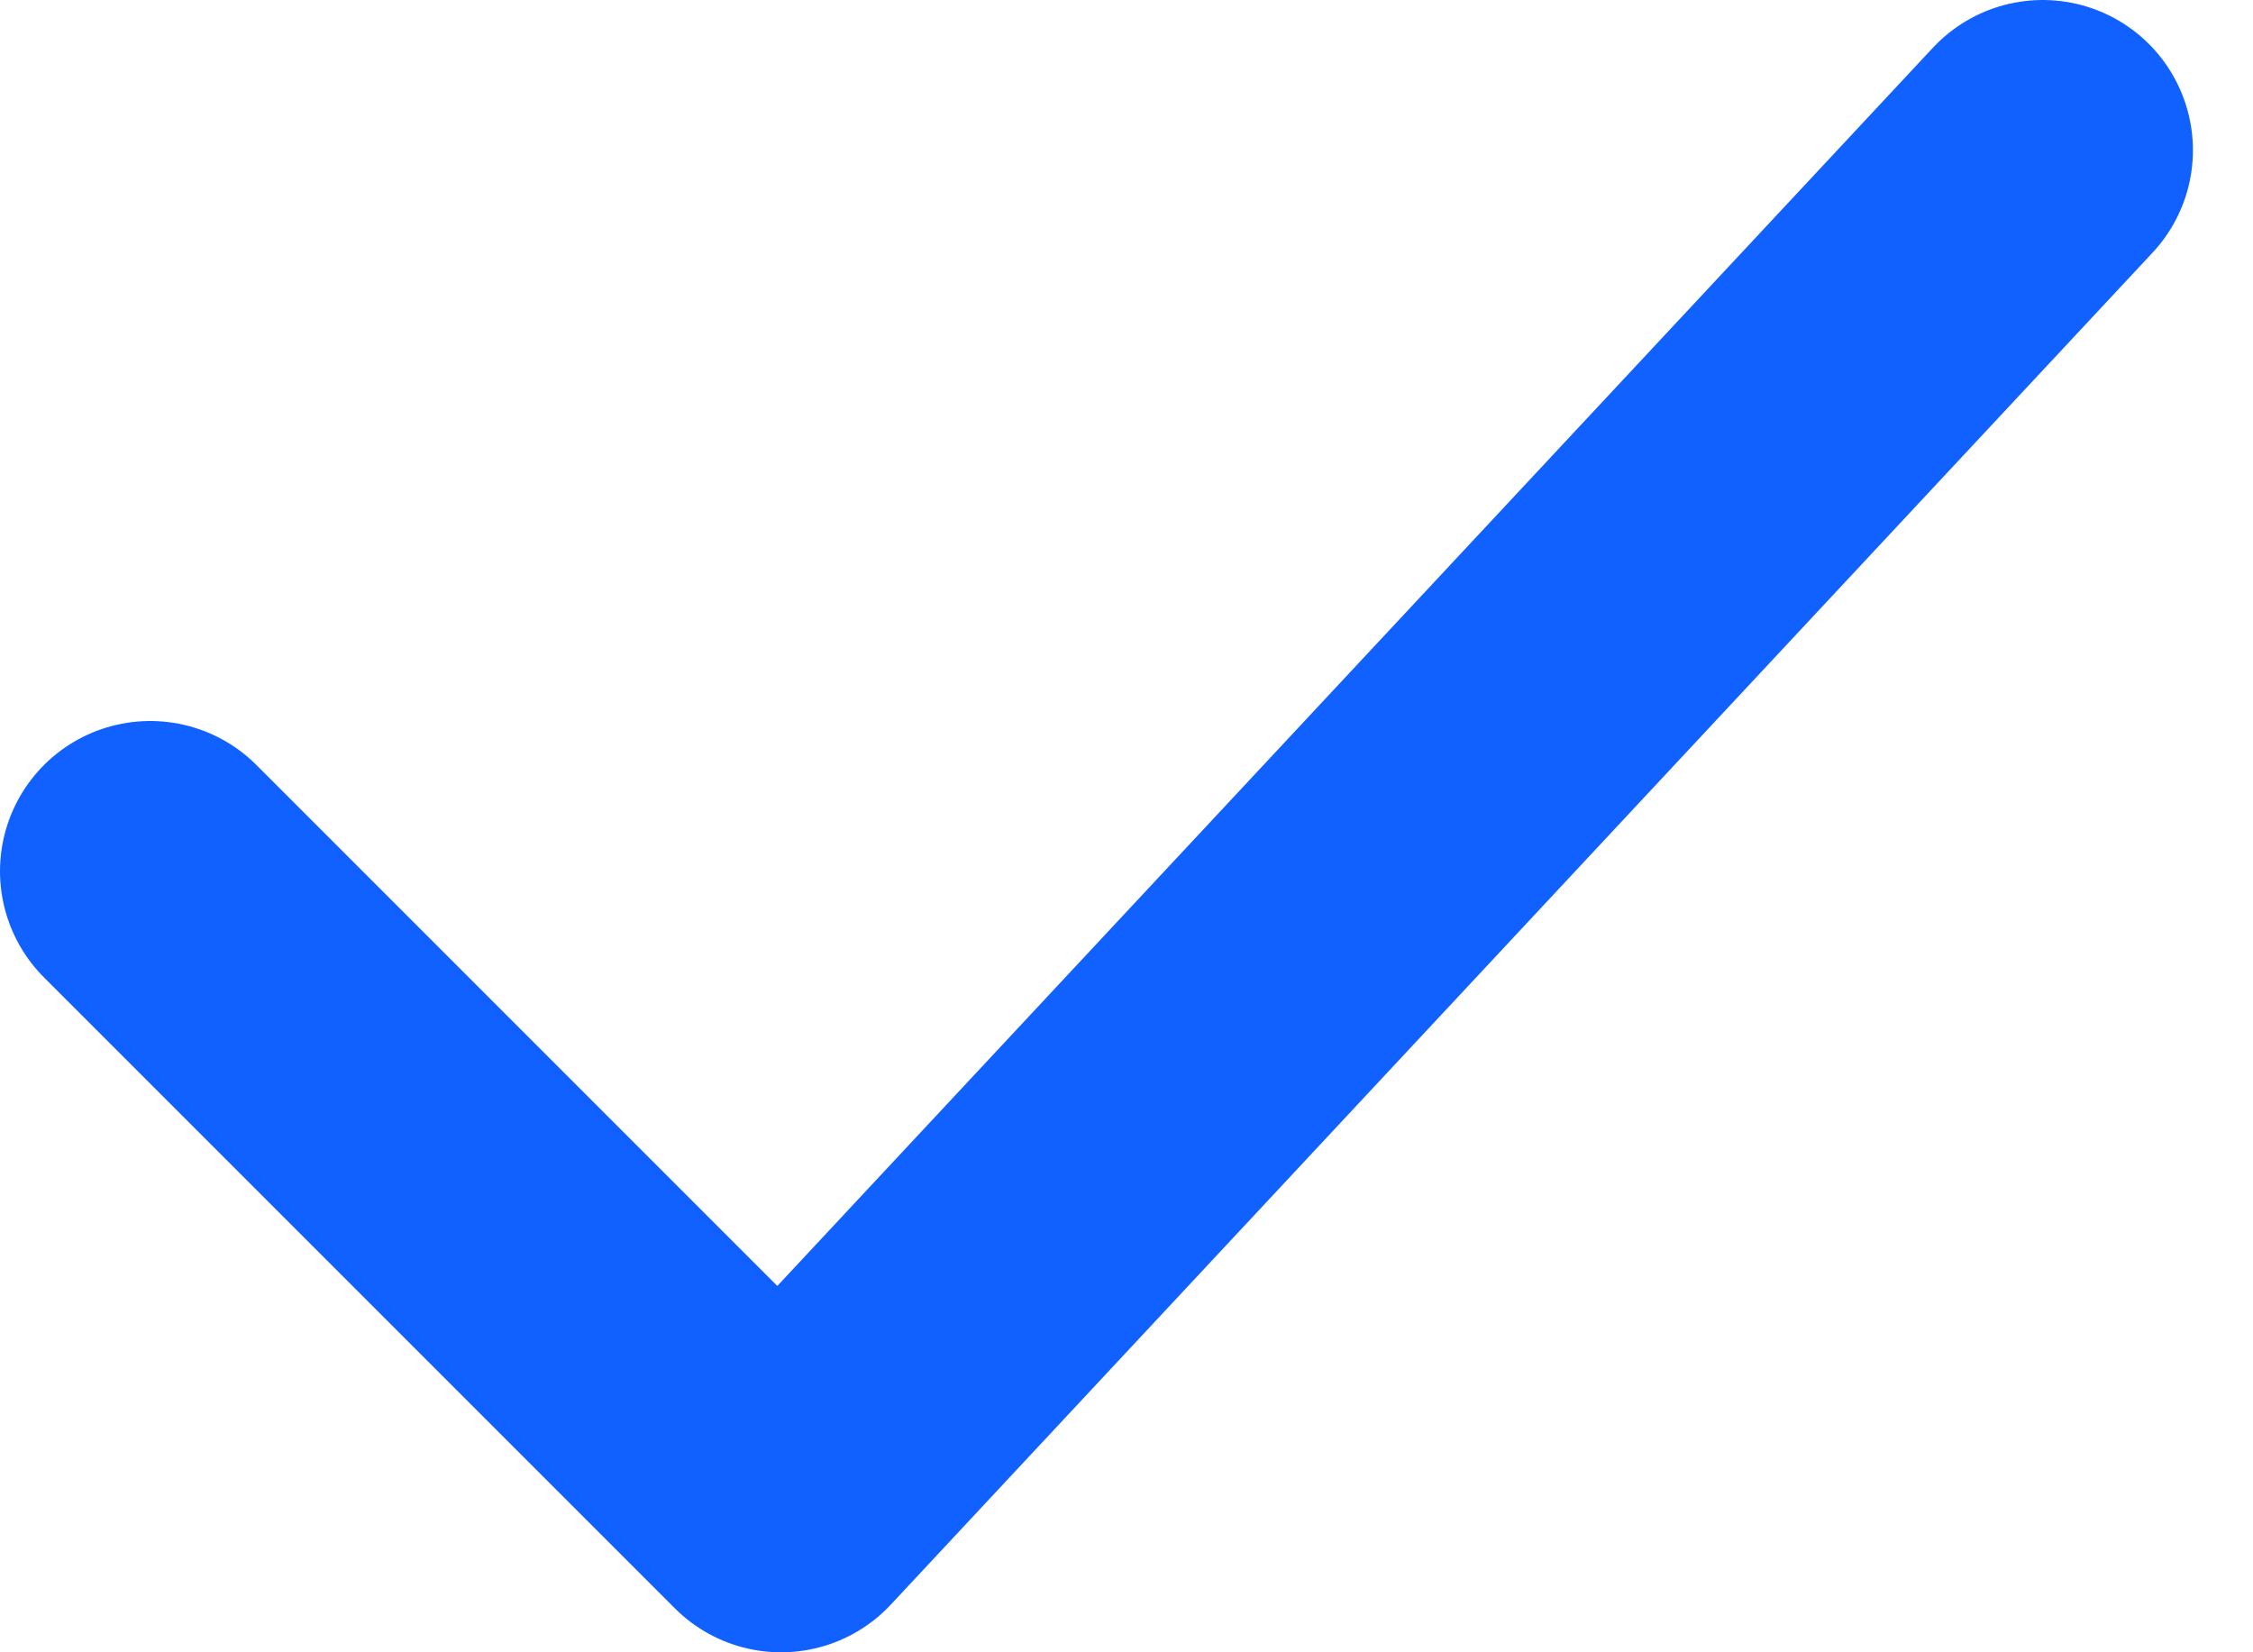 <svg width="30" height="22" viewBox="0 0 30 22" fill="none" xmlns="http://www.w3.org/2000/svg">
<path d="M2 11.6L10.4 20L27.2 2" stroke="#1061FF" stroke-width="4" stroke-linecap="round" stroke-linejoin="round"/>
</svg>

